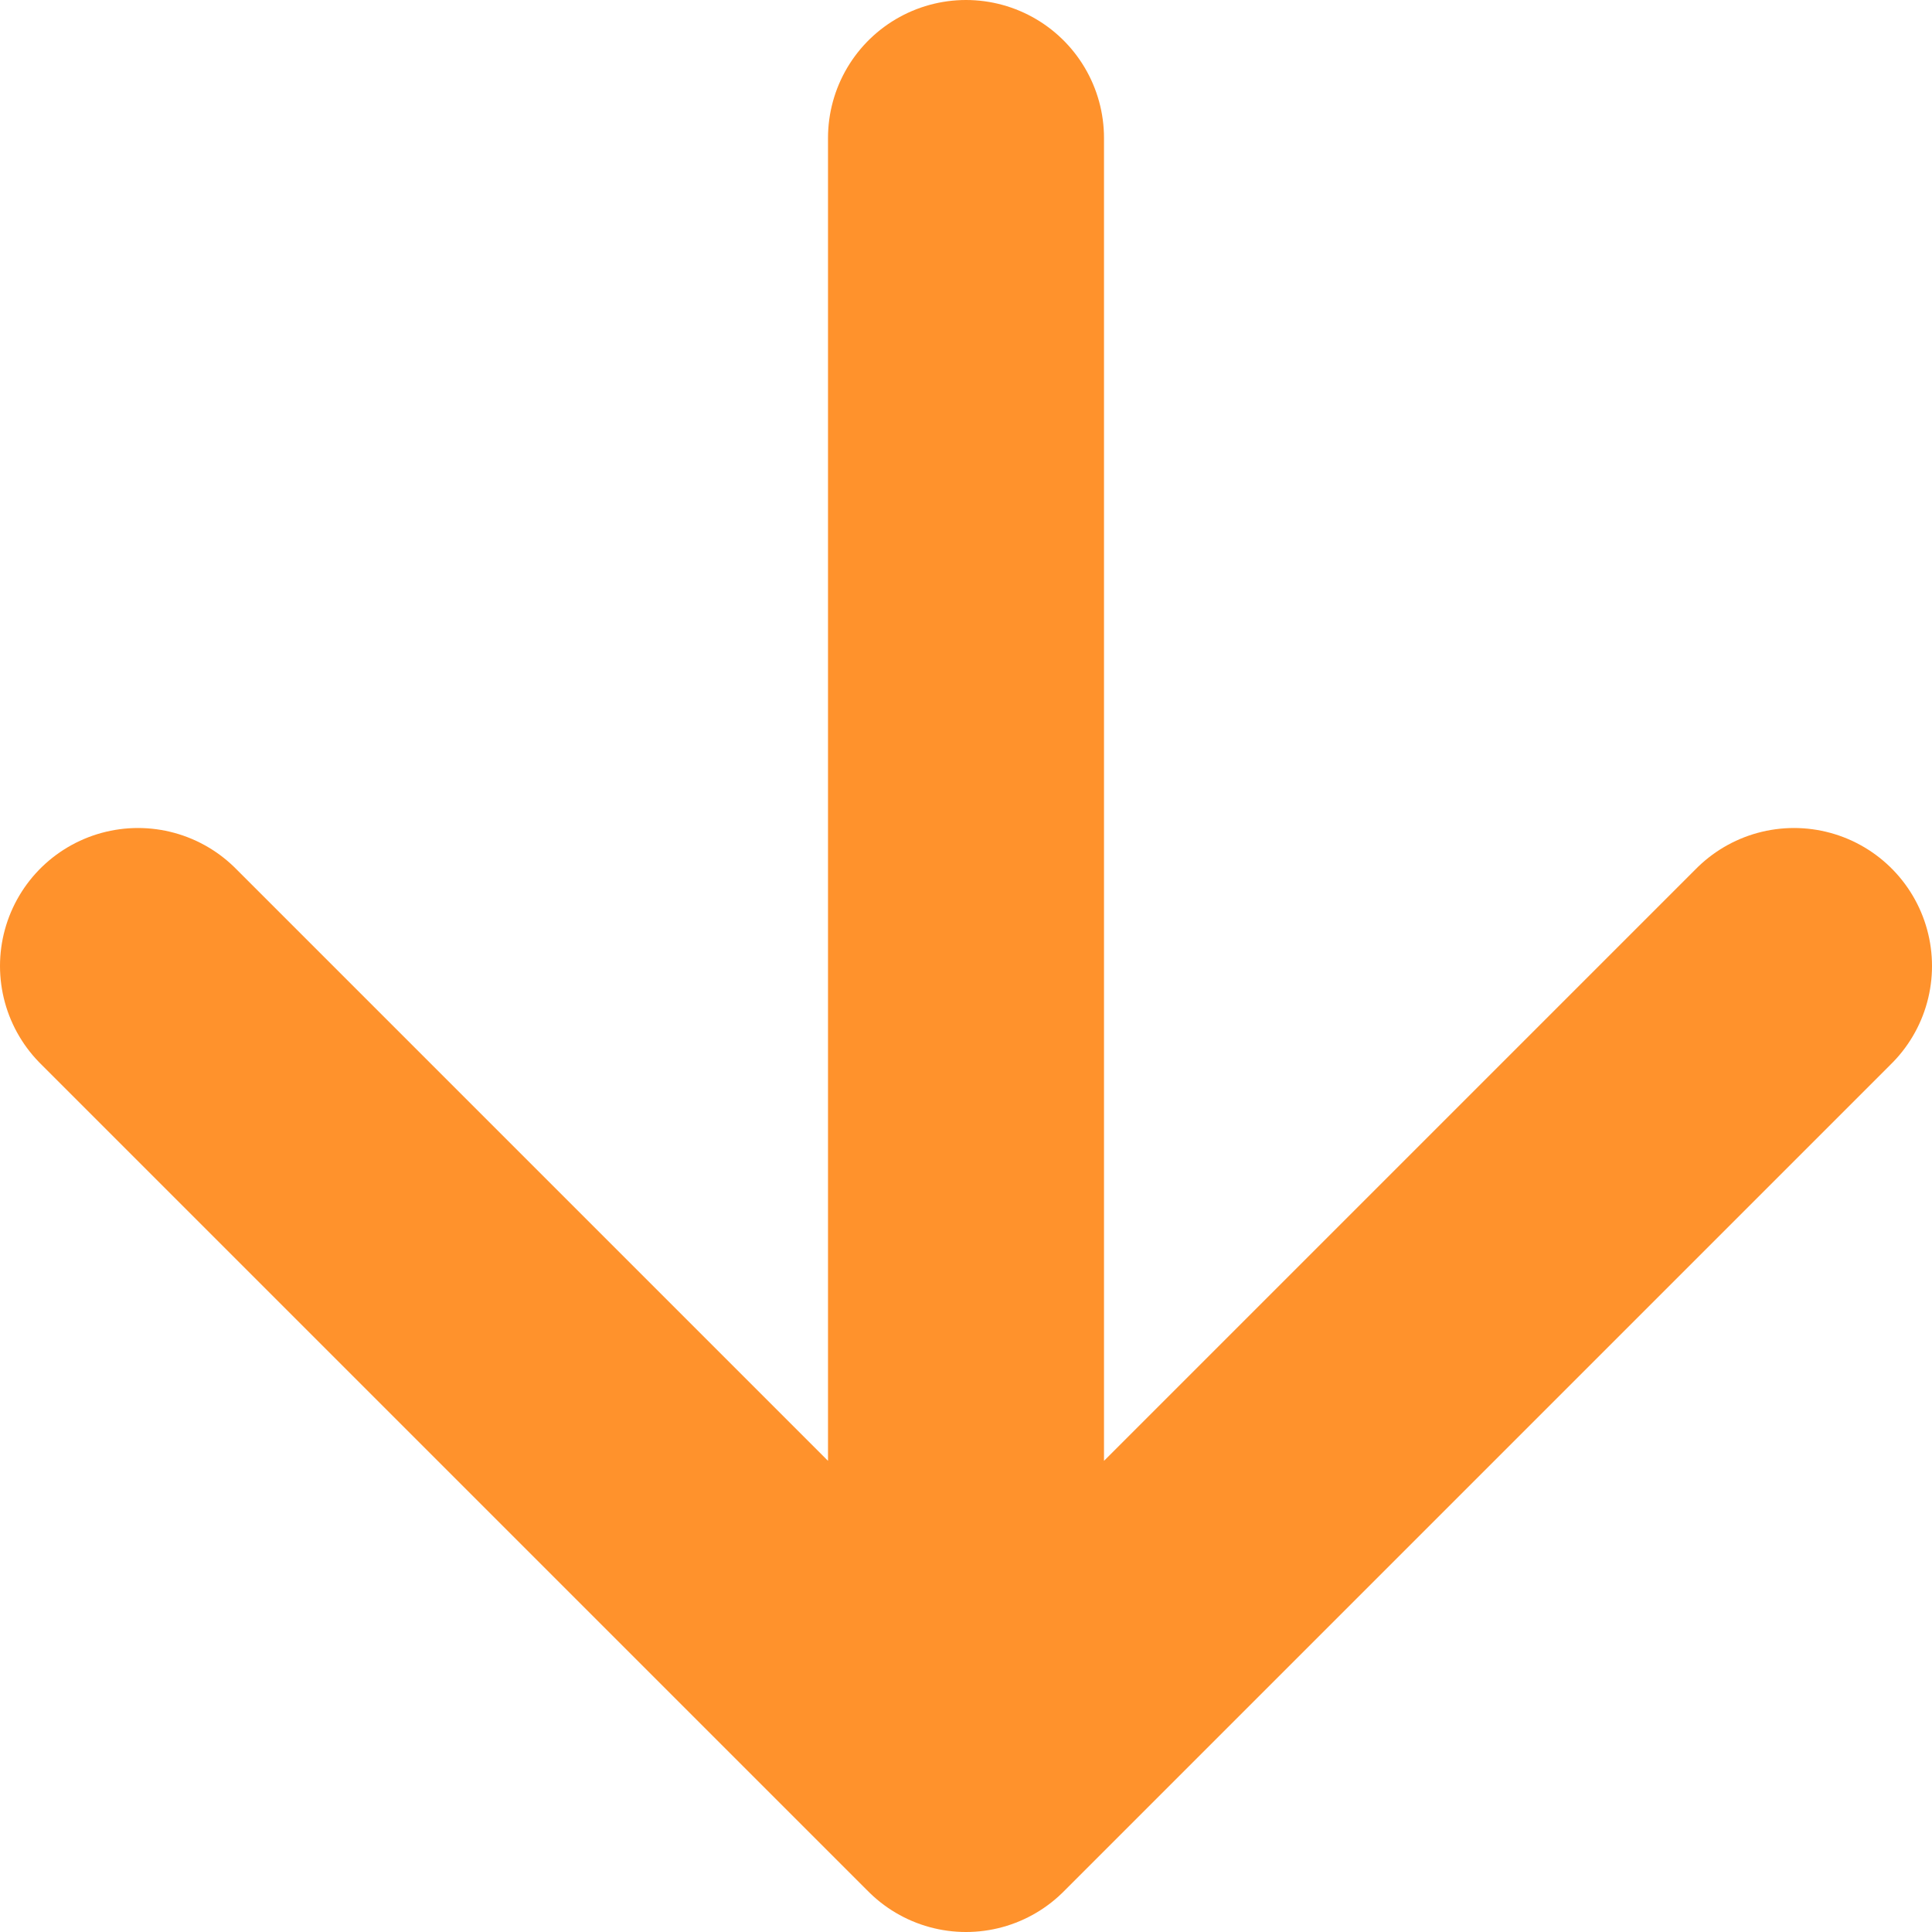 <svg width="14" height="14" viewBox="0 0 14 14" fill="none" xmlns="http://www.w3.org/2000/svg">
<path d="M7 13L1 7M7 13L13 7M7 13V1" stroke="#FF922C" stroke-width="2" stroke-linecap="round" stroke-linejoin="round"/>
</svg>
